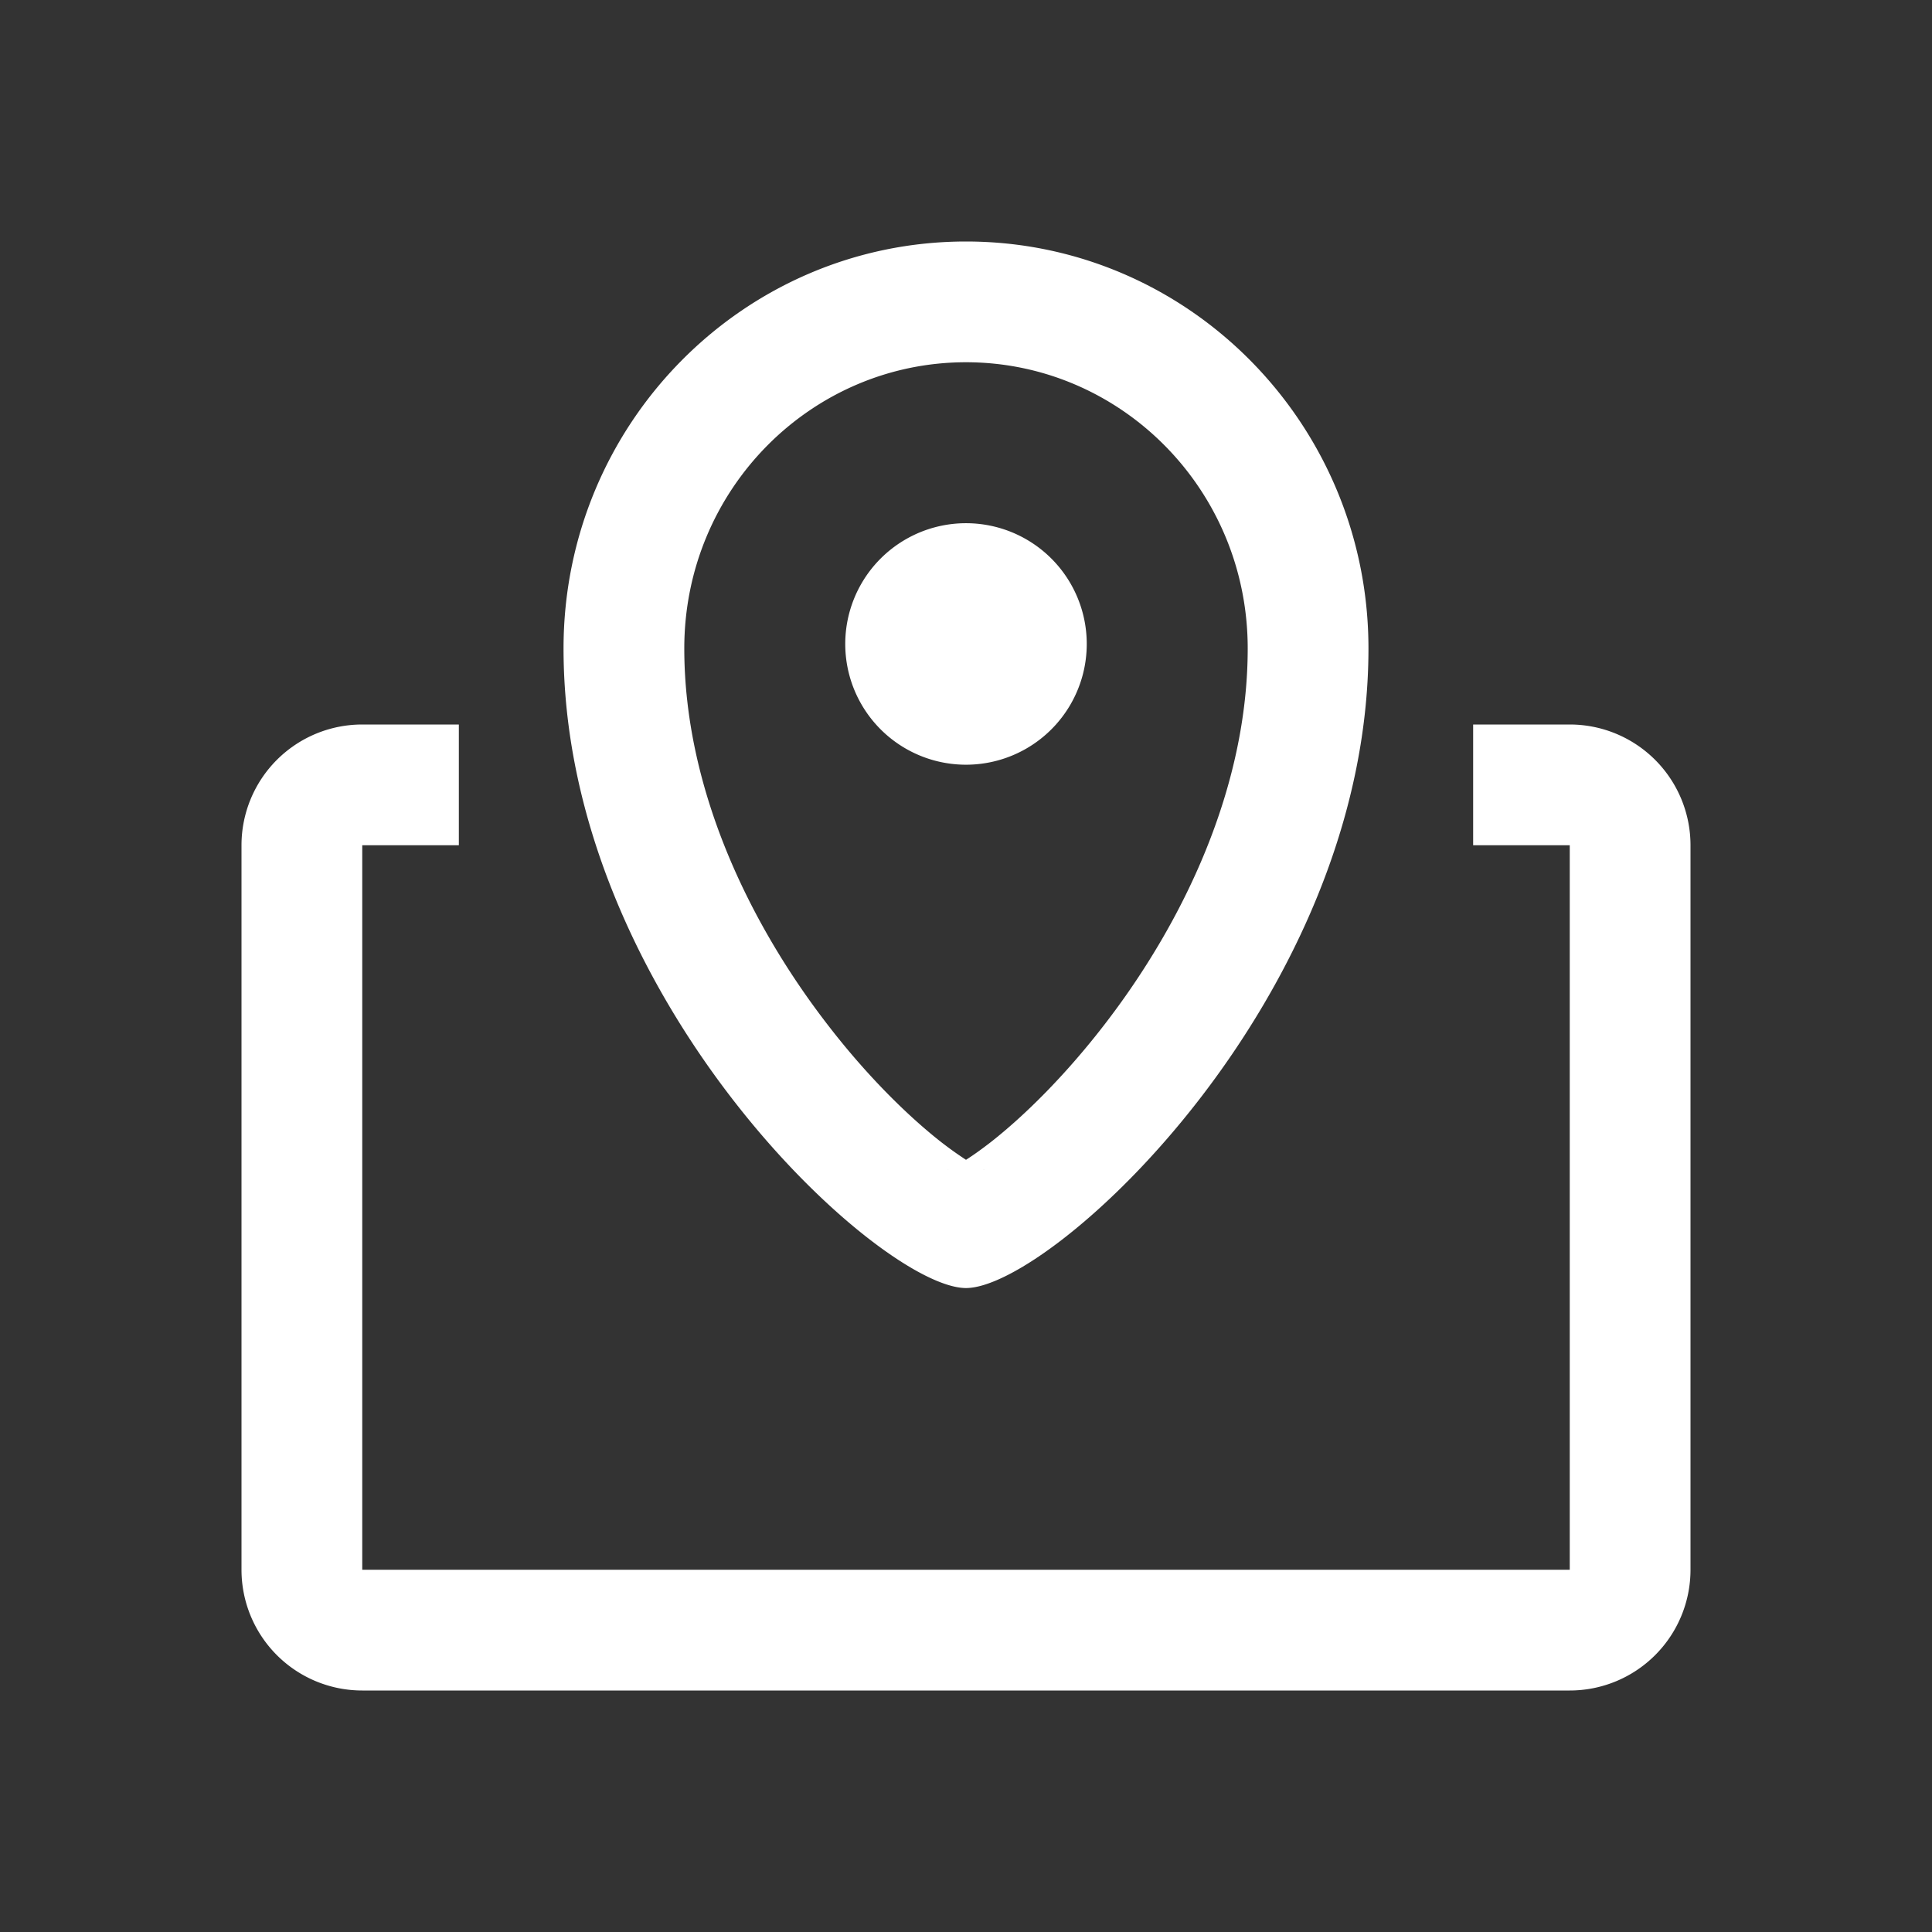 <svg width="16" height="16" viewBox="0 0 16 16" fill="none" xmlns="http://www.w3.org/2000/svg">
    <rect x="0" y="0" width="16" height="16" fill="#333333" stroke="none"/>
    <path fill-rule="evenodd" clip-rule="evenodd" d="M9.143 8.49c.662-.856 1.19-1.97 1.19-3.12C10.333 4.05 9.278 3 8 3 6.722 3 5.667 4.05 5.667 5.37c0 1.15.528 2.264 1.19 3.12.326.423.663.753.937.968.08.062.149.11.206.147.057-.036.126-.085.206-.147.274-.215.61-.545.937-.968zM7.846 9.688l.01-.003a.052.052 0 0 1-.01.003zm.299-.003a.056.056 0 0 1 .009.003l-.01-.003zM8 10.667c.714 0 3.333-2.408 3.333-5.297C11.333 3.51 9.841 2 8 2 6.159 2 4.667 3.509 4.667 5.37c0 2.89 2.619 5.297 3.333 5.297z" fill="#fff"/>
    <path d="M9 5.333a1 1 0 1 1-2 0 1 1 0 0 1 2 0z" fill="#fff"/>
    <path fill-rule="evenodd" clip-rule="evenodd" d="M3.8 6v1H3v6h10V7h-.8V6h.8a1 1 0 0 1 1 1v6a1 1 0 0 1-1 1H3a1 1 0 0 1-1-1V7a1 1 0 0 1 1-1h.8z" fill="#fff"/>
</svg>
